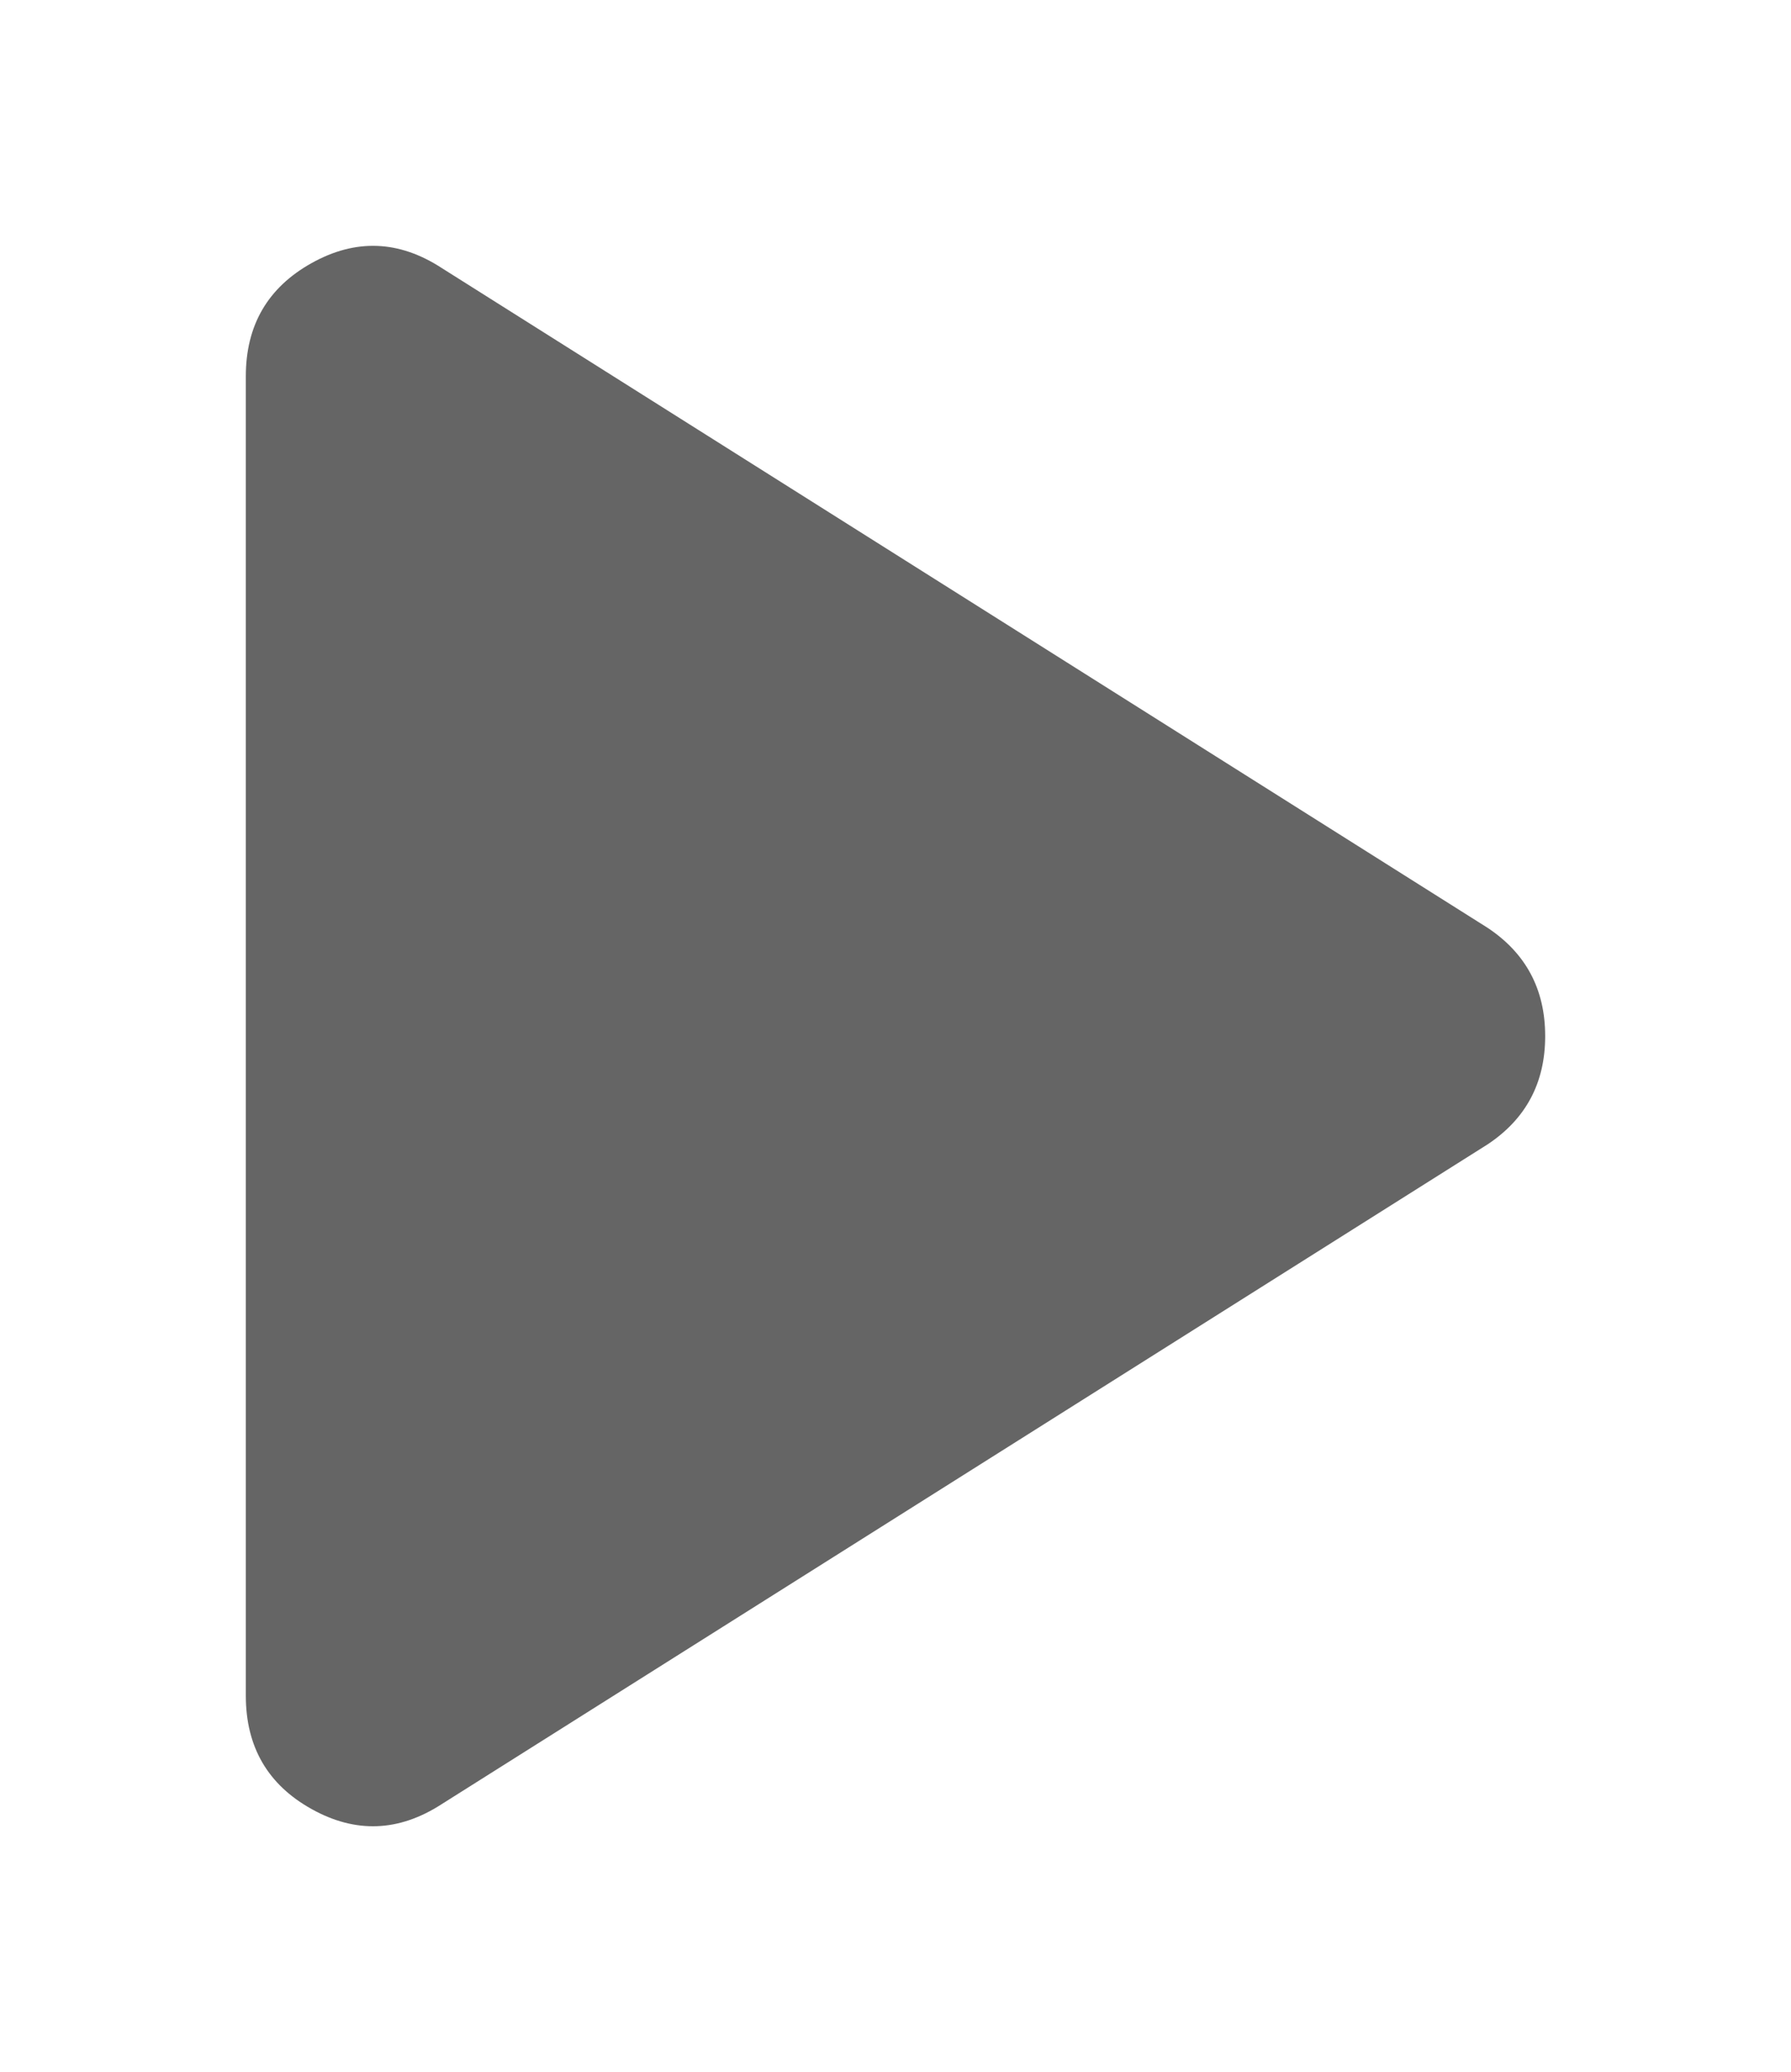 <svg width="51" height="59" viewBox="0 0 51 59" fill="none" xmlns="http://www.w3.org/2000/svg">
<g filter="url(#filter0_d_20_1083)">
<path d="M12.573 45.373C11.355 46.16 10.122 46.206 8.875 45.511C7.627 44.817 7.002 43.742 7 42.288V4.714C7 3.262 7.625 2.187 8.875 1.49C10.124 0.793 11.357 0.839 12.573 1.628L42.356 20.415C43.452 21.141 44 22.17 44 23.501C44 24.832 43.452 25.861 42.356 26.587L12.573 45.373Z" fill="#656565"/>
</g>
<defs>
<filter id="filter0_d_20_1083" x="0" y="0" width="51" height="59" filterUnits="userSpaceOnUse" color-interpolation-filters="sRGB">
<feFlood flood-opacity="0" result="BackgroundImageFix"/>
<feColorMatrix in="SourceAlpha" type="matrix" values="0 0 0 0 0 0 0 0 0 0 0 0 0 0 0 0 0 0 127 0" result="hardAlpha"/>
<feOffset dy="6"/>
<feGaussianBlur stdDeviation="3.5"/>
<feComposite in2="hardAlpha" operator="out"/>
<feColorMatrix type="matrix" values="0 0 0 0 0 0 0 0 0 0 0 0 0 0 0 0 0 0 0.25 0"/>
<feBlend mode="normal" in2="BackgroundImageFix" result="effect1_dropShadow_20_1083"/>
<feBlend mode="normal" in="SourceGraphic" in2="effect1_dropShadow_20_1083" result="shape"/>
</filter>
</defs>
</svg>
